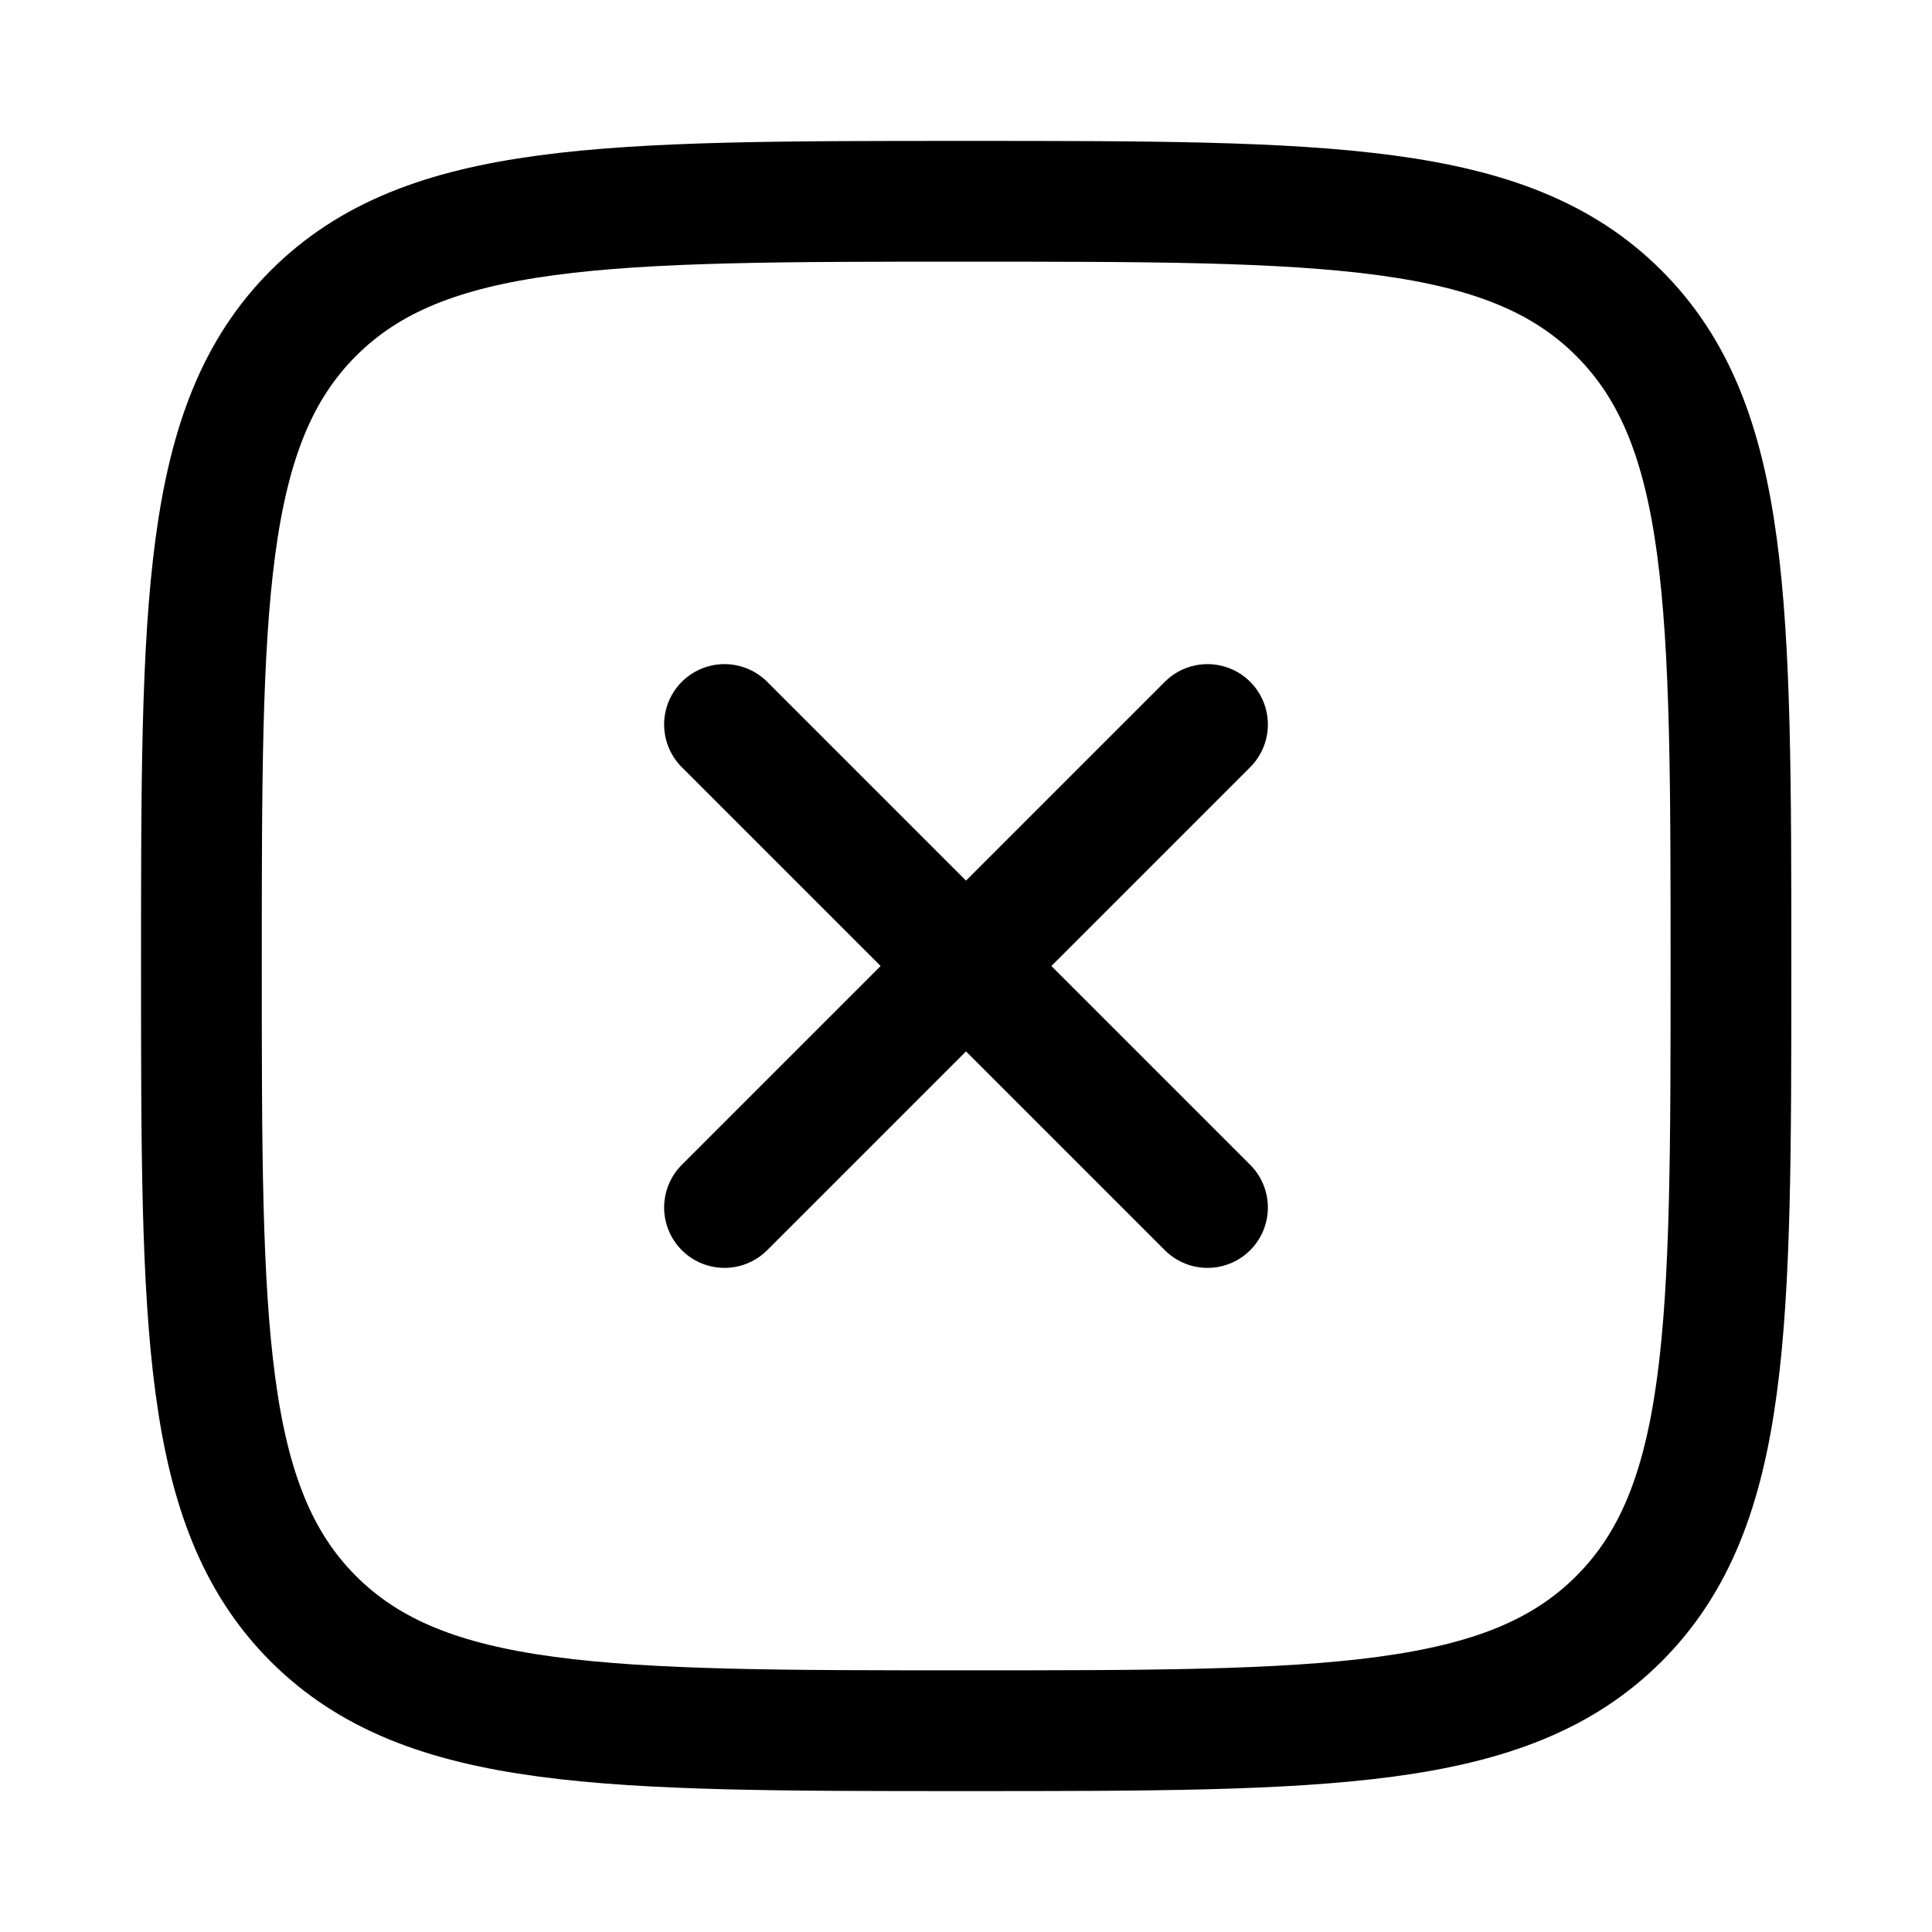 <svg width="16" height="16" viewBox="0 0 16 16" fill="none" xmlns="http://www.w3.org/2000/svg">
<path d="M10 6L6 10M10 10L6 6" stroke="black" stroke-linecap="round" stroke-linejoin="round"/>
<path d="M1.668 8C1.668 5.015 1.668 3.522 2.595 2.594C3.523 1.667 5.016 1.667 8.001 1.667C10.987 1.667 12.48 1.667 13.407 2.594C14.335 3.522 14.335 5.015 14.335 8C14.335 10.986 14.335 12.478 13.407 13.406C12.48 14.333 10.987 14.333 8.001 14.333C5.016 14.333 3.523 14.333 2.595 13.406C1.668 12.478 1.668 10.986 1.668 8Z" stroke="black"/>
</svg>
